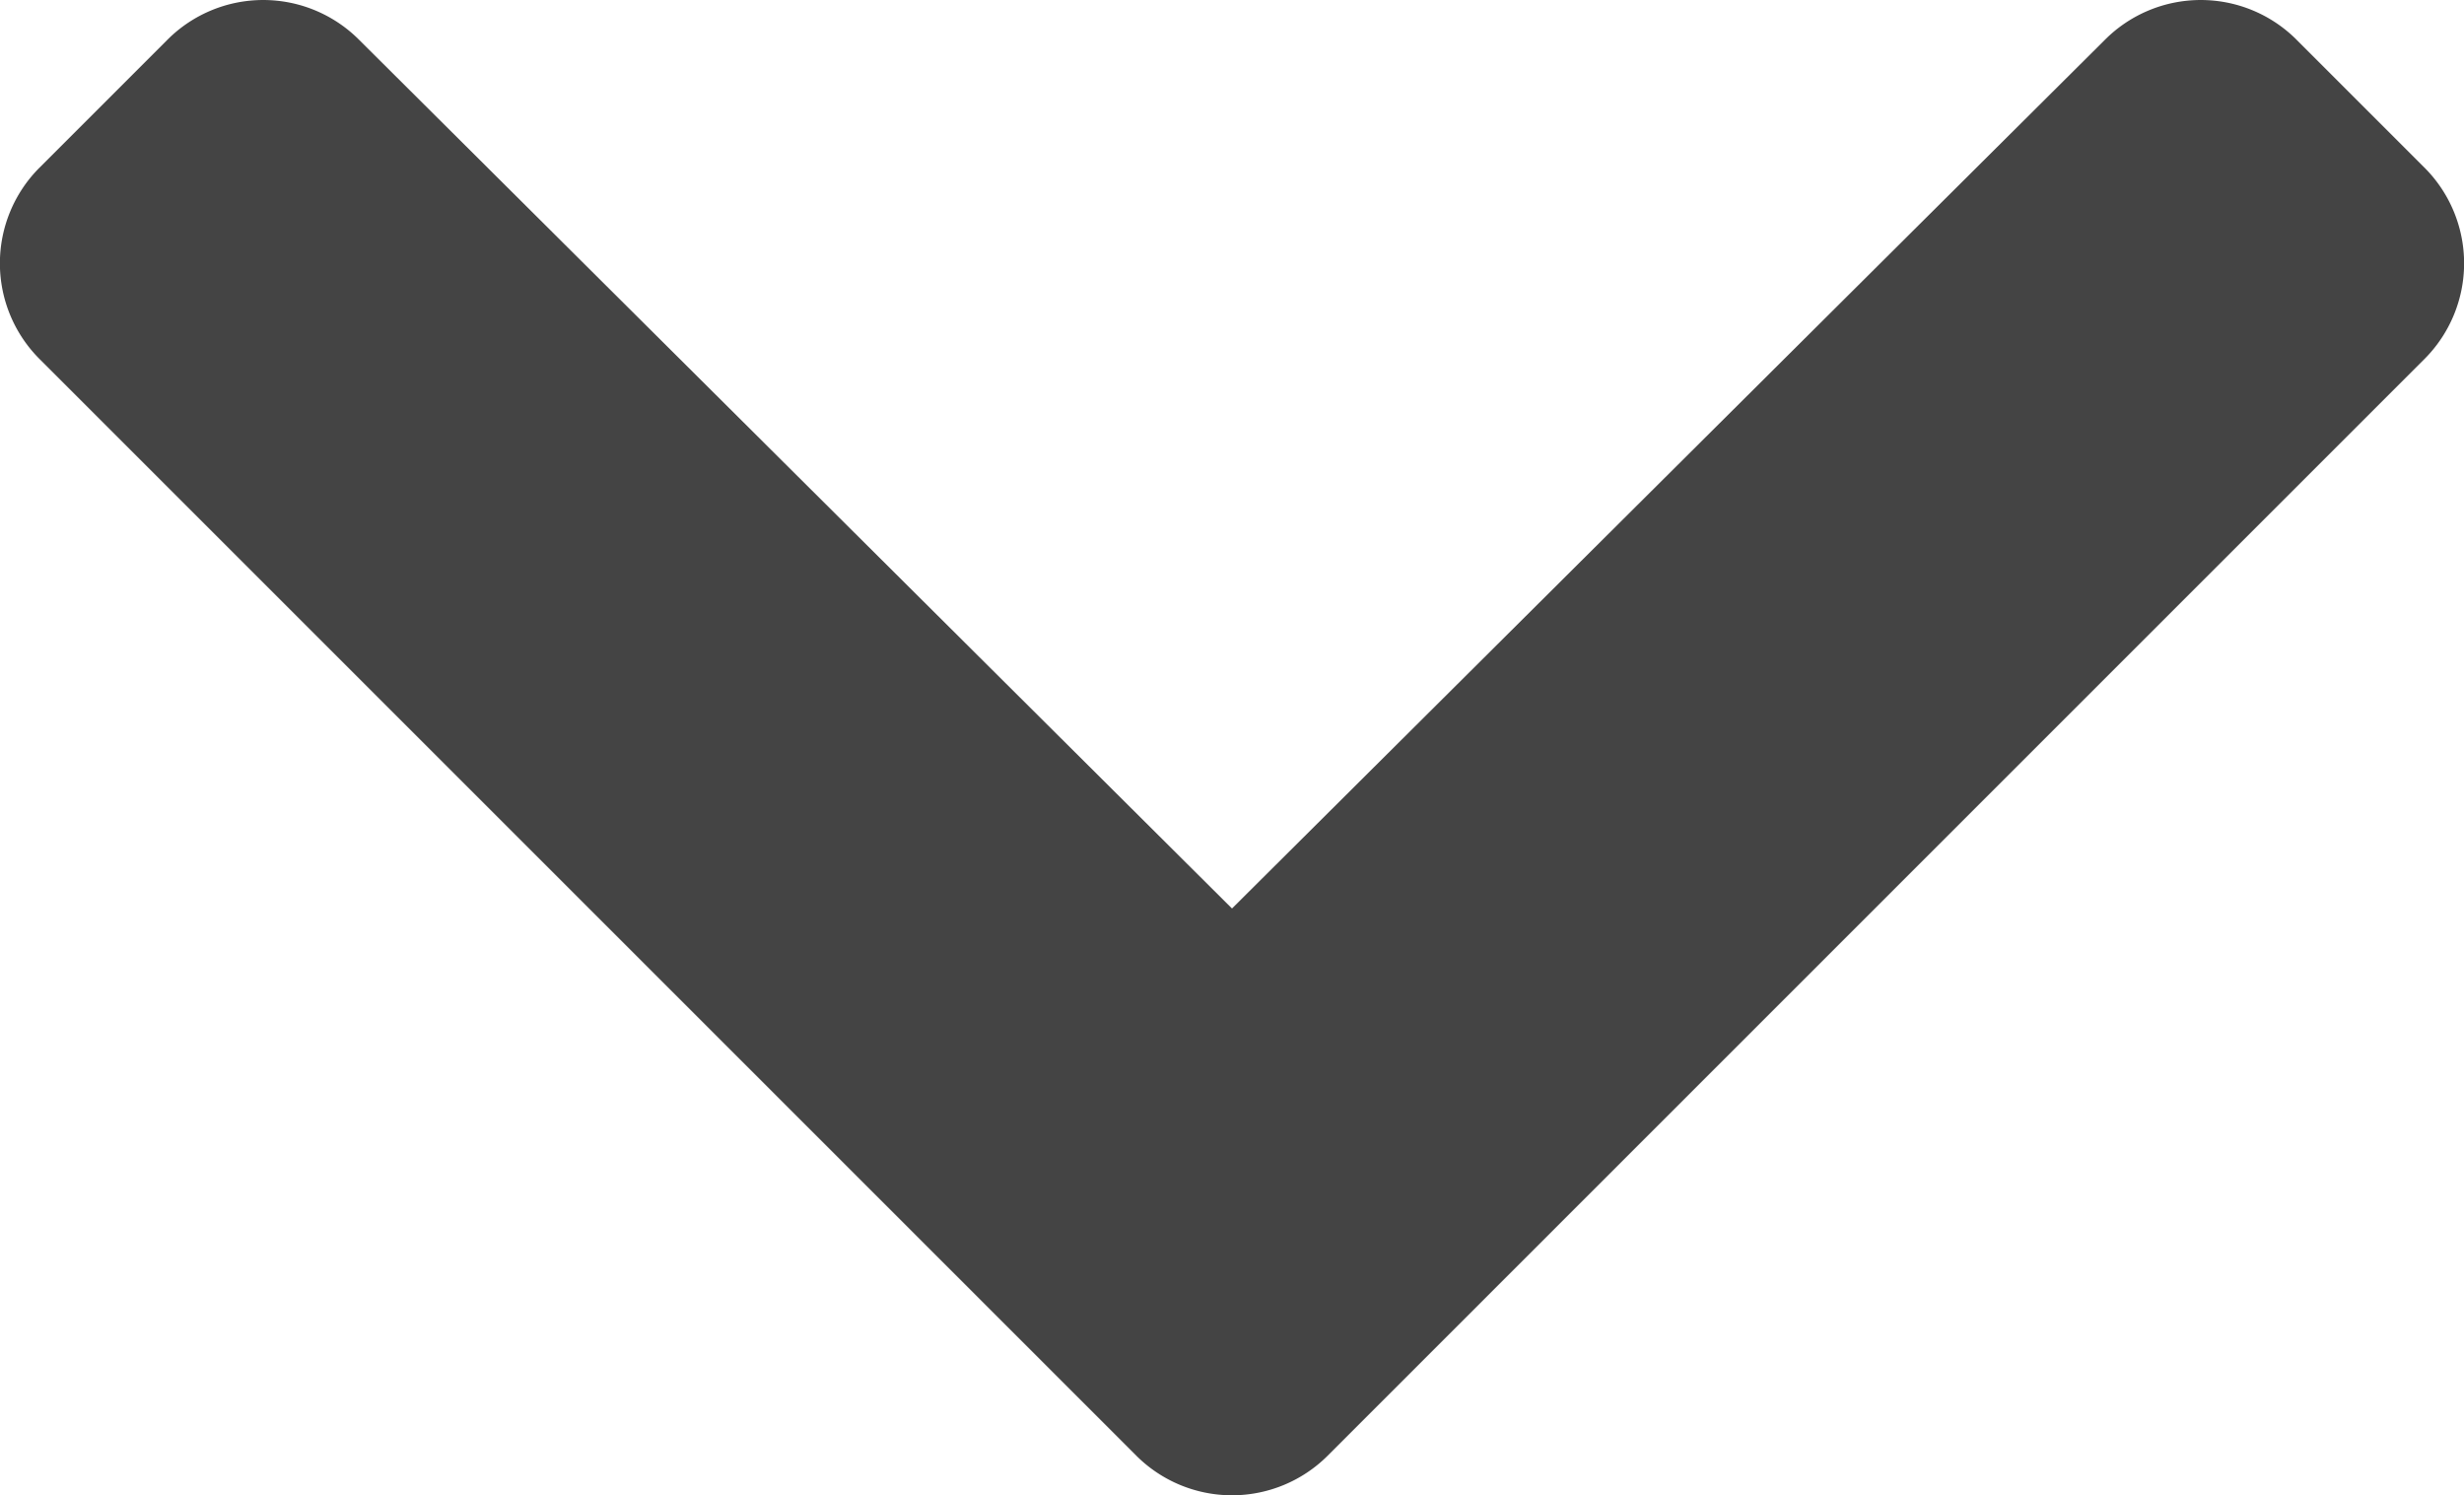 <svg xmlns="http://www.w3.org/2000/svg" width="10.704" height="6.496" viewBox="0 0 10.704 6.496">
  <path id="Icon_awesome-chevron-down" data-name="Icon awesome-chevron-down" d="M5.334,15.007.57,10.243a.588.588,0,0,1,0-.832l.556-.556a.588.588,0,0,1,.831,0L5.75,12.63,9.543,8.855a.588.588,0,0,1,.831,0l.556.556a.588.588,0,0,1,0,.832L6.166,15.007A.588.588,0,0,1,5.334,15.007Z" transform="translate(-0.398 -8.683)" fill="#444"/>
</svg>
